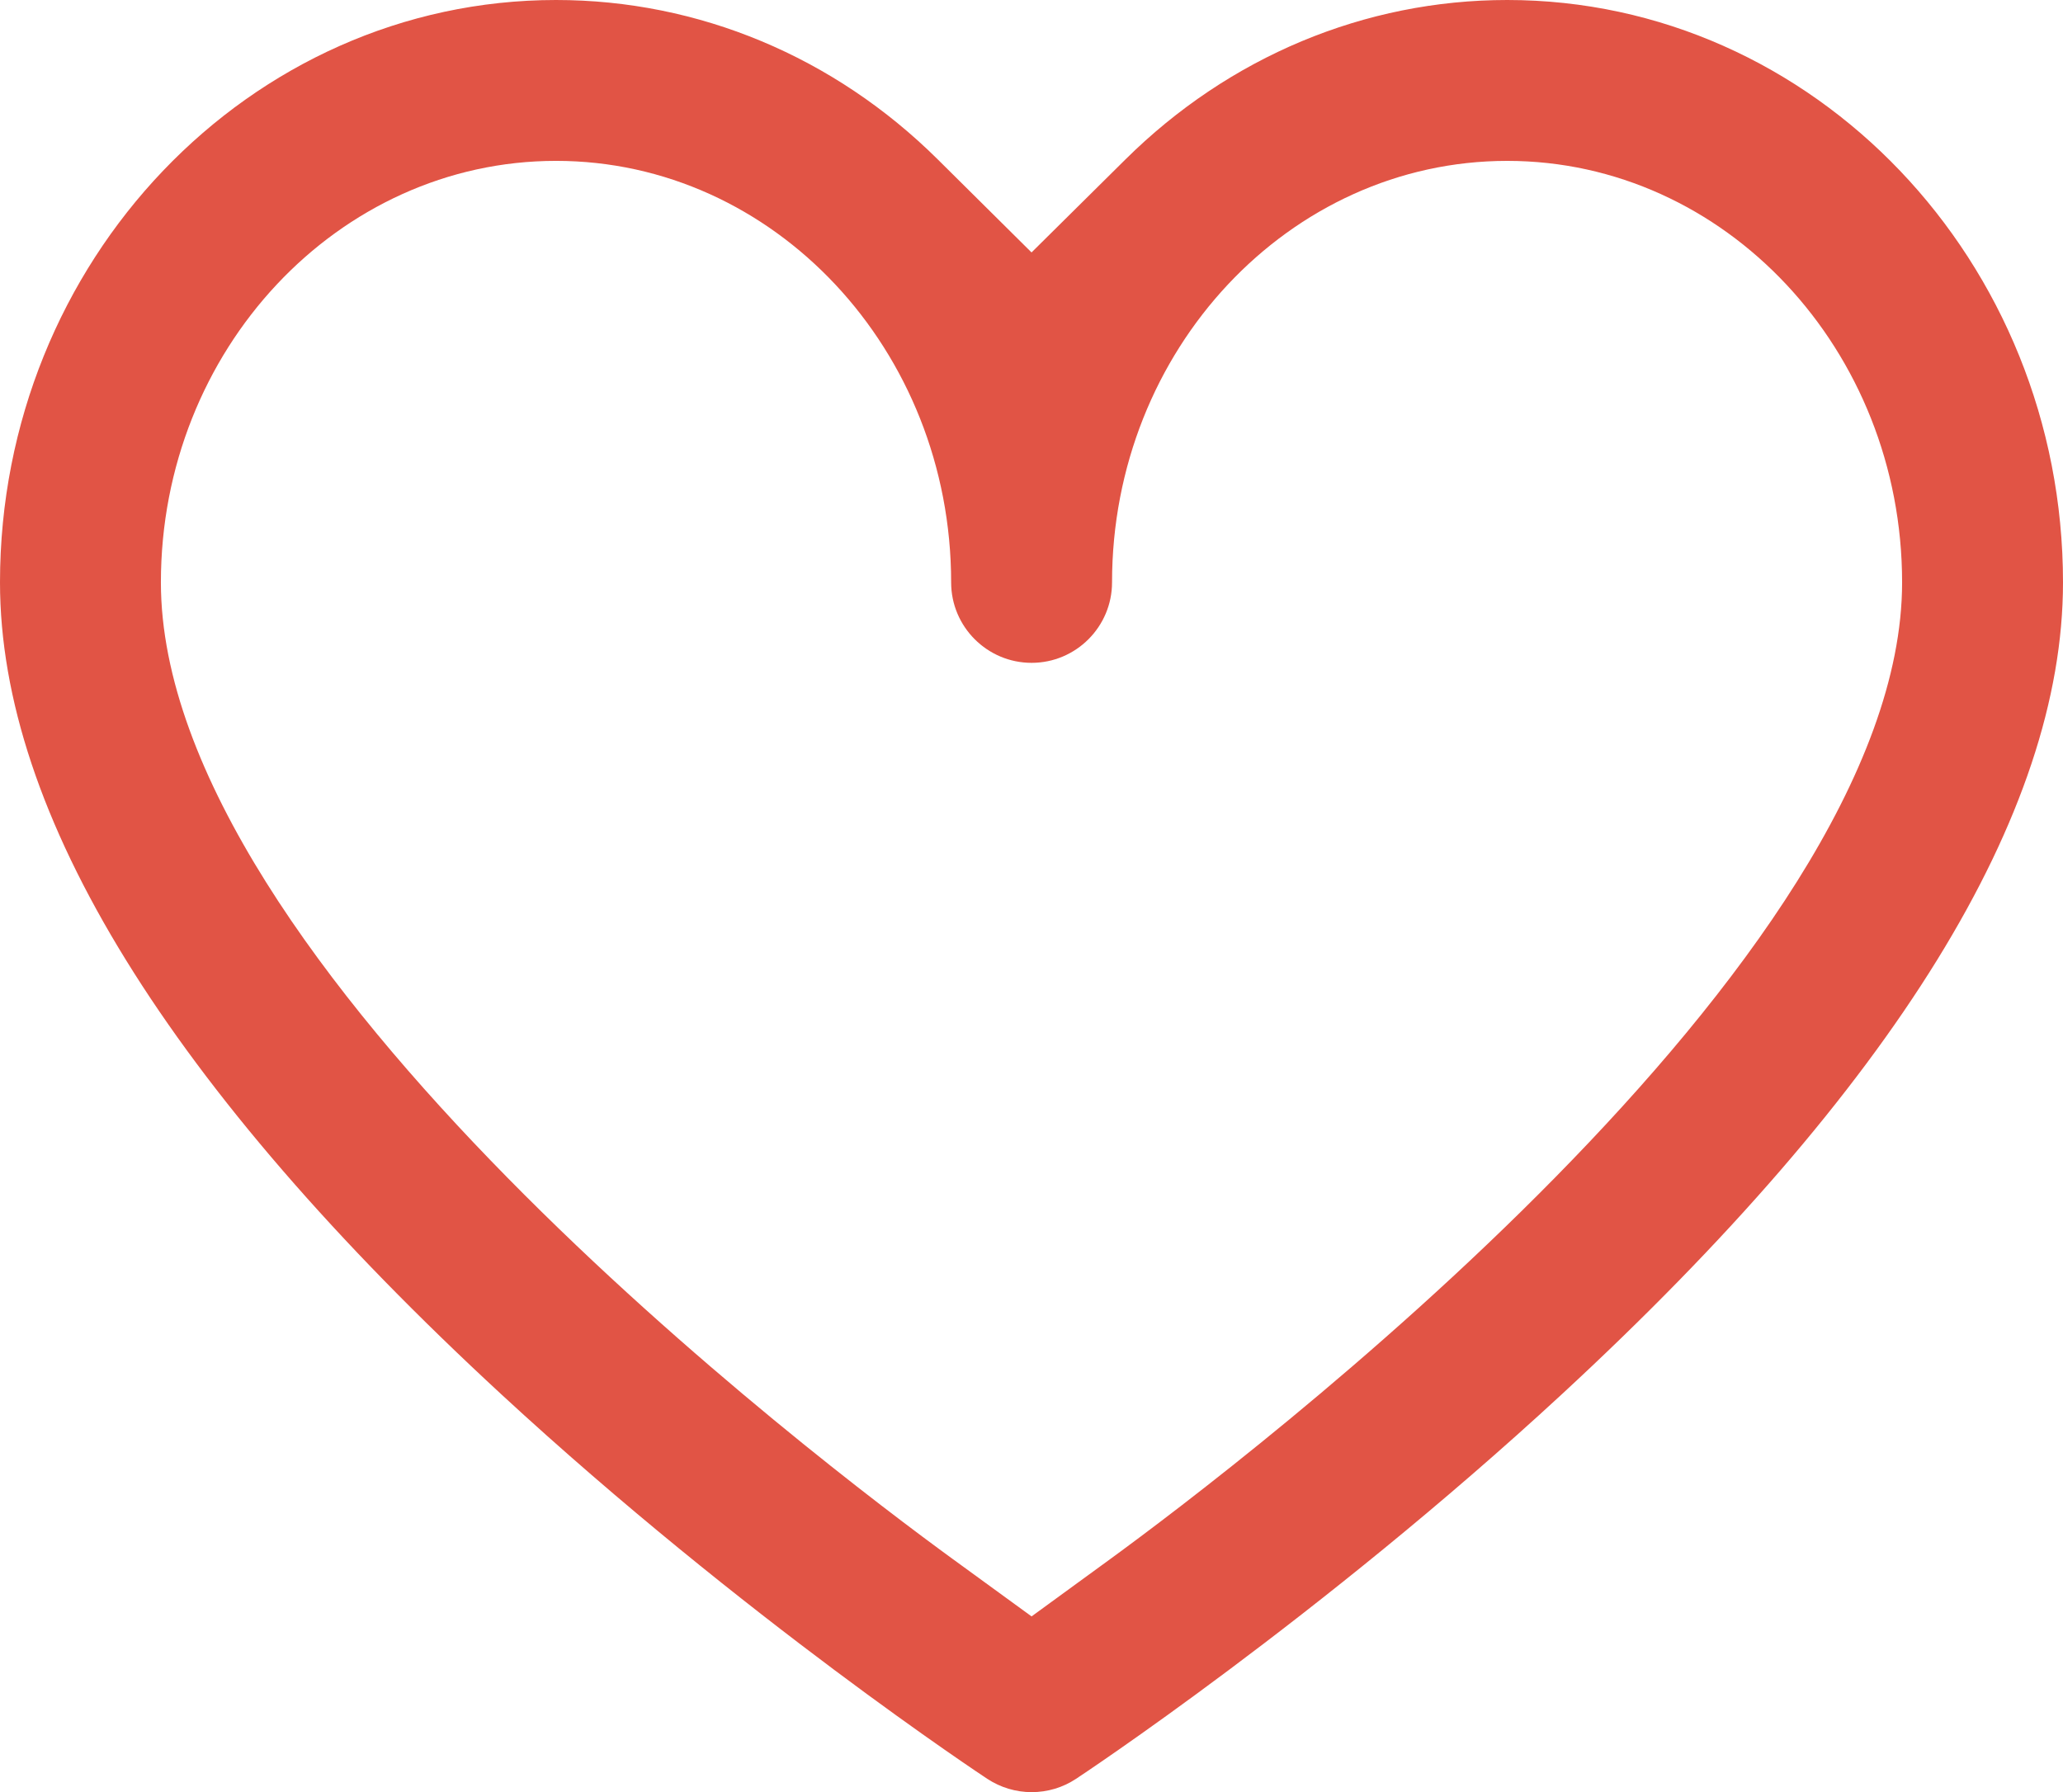 <?xml version="1.0" encoding="utf-8"?>
<!-- Generator: Adobe Illustrator 16.0.0, SVG Export Plug-In . SVG Version: 6.00 Build 0)  -->
<!DOCTYPE svg PUBLIC "-//W3C//DTD SVG 1.1//EN" "http://www.w3.org/Graphics/SVG/1.1/DTD/svg11.dtd">
<svg version="1.1" id="Layer_1" xmlns="http://www.w3.org/2000/svg" xmlns:xlink="http://www.w3.org/1999/xlink" x="0px" y="0px"
	 width="146.898px" height="127.635px" viewBox="0 0 146.898 127.635" enable-background="new 0 0 146.898 127.635"
	 xml:space="preserve">
<path fill="#E15445" d="M73.457,127.635c-1.122,0-2.215-0.329-3.161-0.951c-0.175-0.115-17.315-11.423-34.593-27.376
	C12.012,77.425,0,57.968,0,41.479C0,18.607,17.762,0,39.595,0c10.146,0,19.803,4.036,27.189,11.363l6.668,6.615l6.674-6.611
	C87.521,4.037,97.18,0,107.324,0c21.821,0,39.574,18.607,39.574,41.479c0,16.492-12.011,35.949-35.697,57.829
	c-17.226,15.92-34.413,27.269-34.584,27.381C75.677,127.31,74.587,127.635,73.457,127.635z M39.595,11.457
	c-15.515,0-28.138,13.468-28.138,30.021c0,27.137,46.995,62.72,56.416,69.578l5.581,4.063l5.578-4.066
	c9.421-6.876,56.409-42.539,56.409-69.574c0-16.554-12.613-30.021-28.117-30.021c-15.516,0-28.14,13.468-28.14,30.021
	c0,3.158-2.57,5.728-5.728,5.728c-3.159,0-5.729-2.569-5.729-5.728C67.728,24.925,55.107,11.457,39.595,11.457z"/>
</svg>
